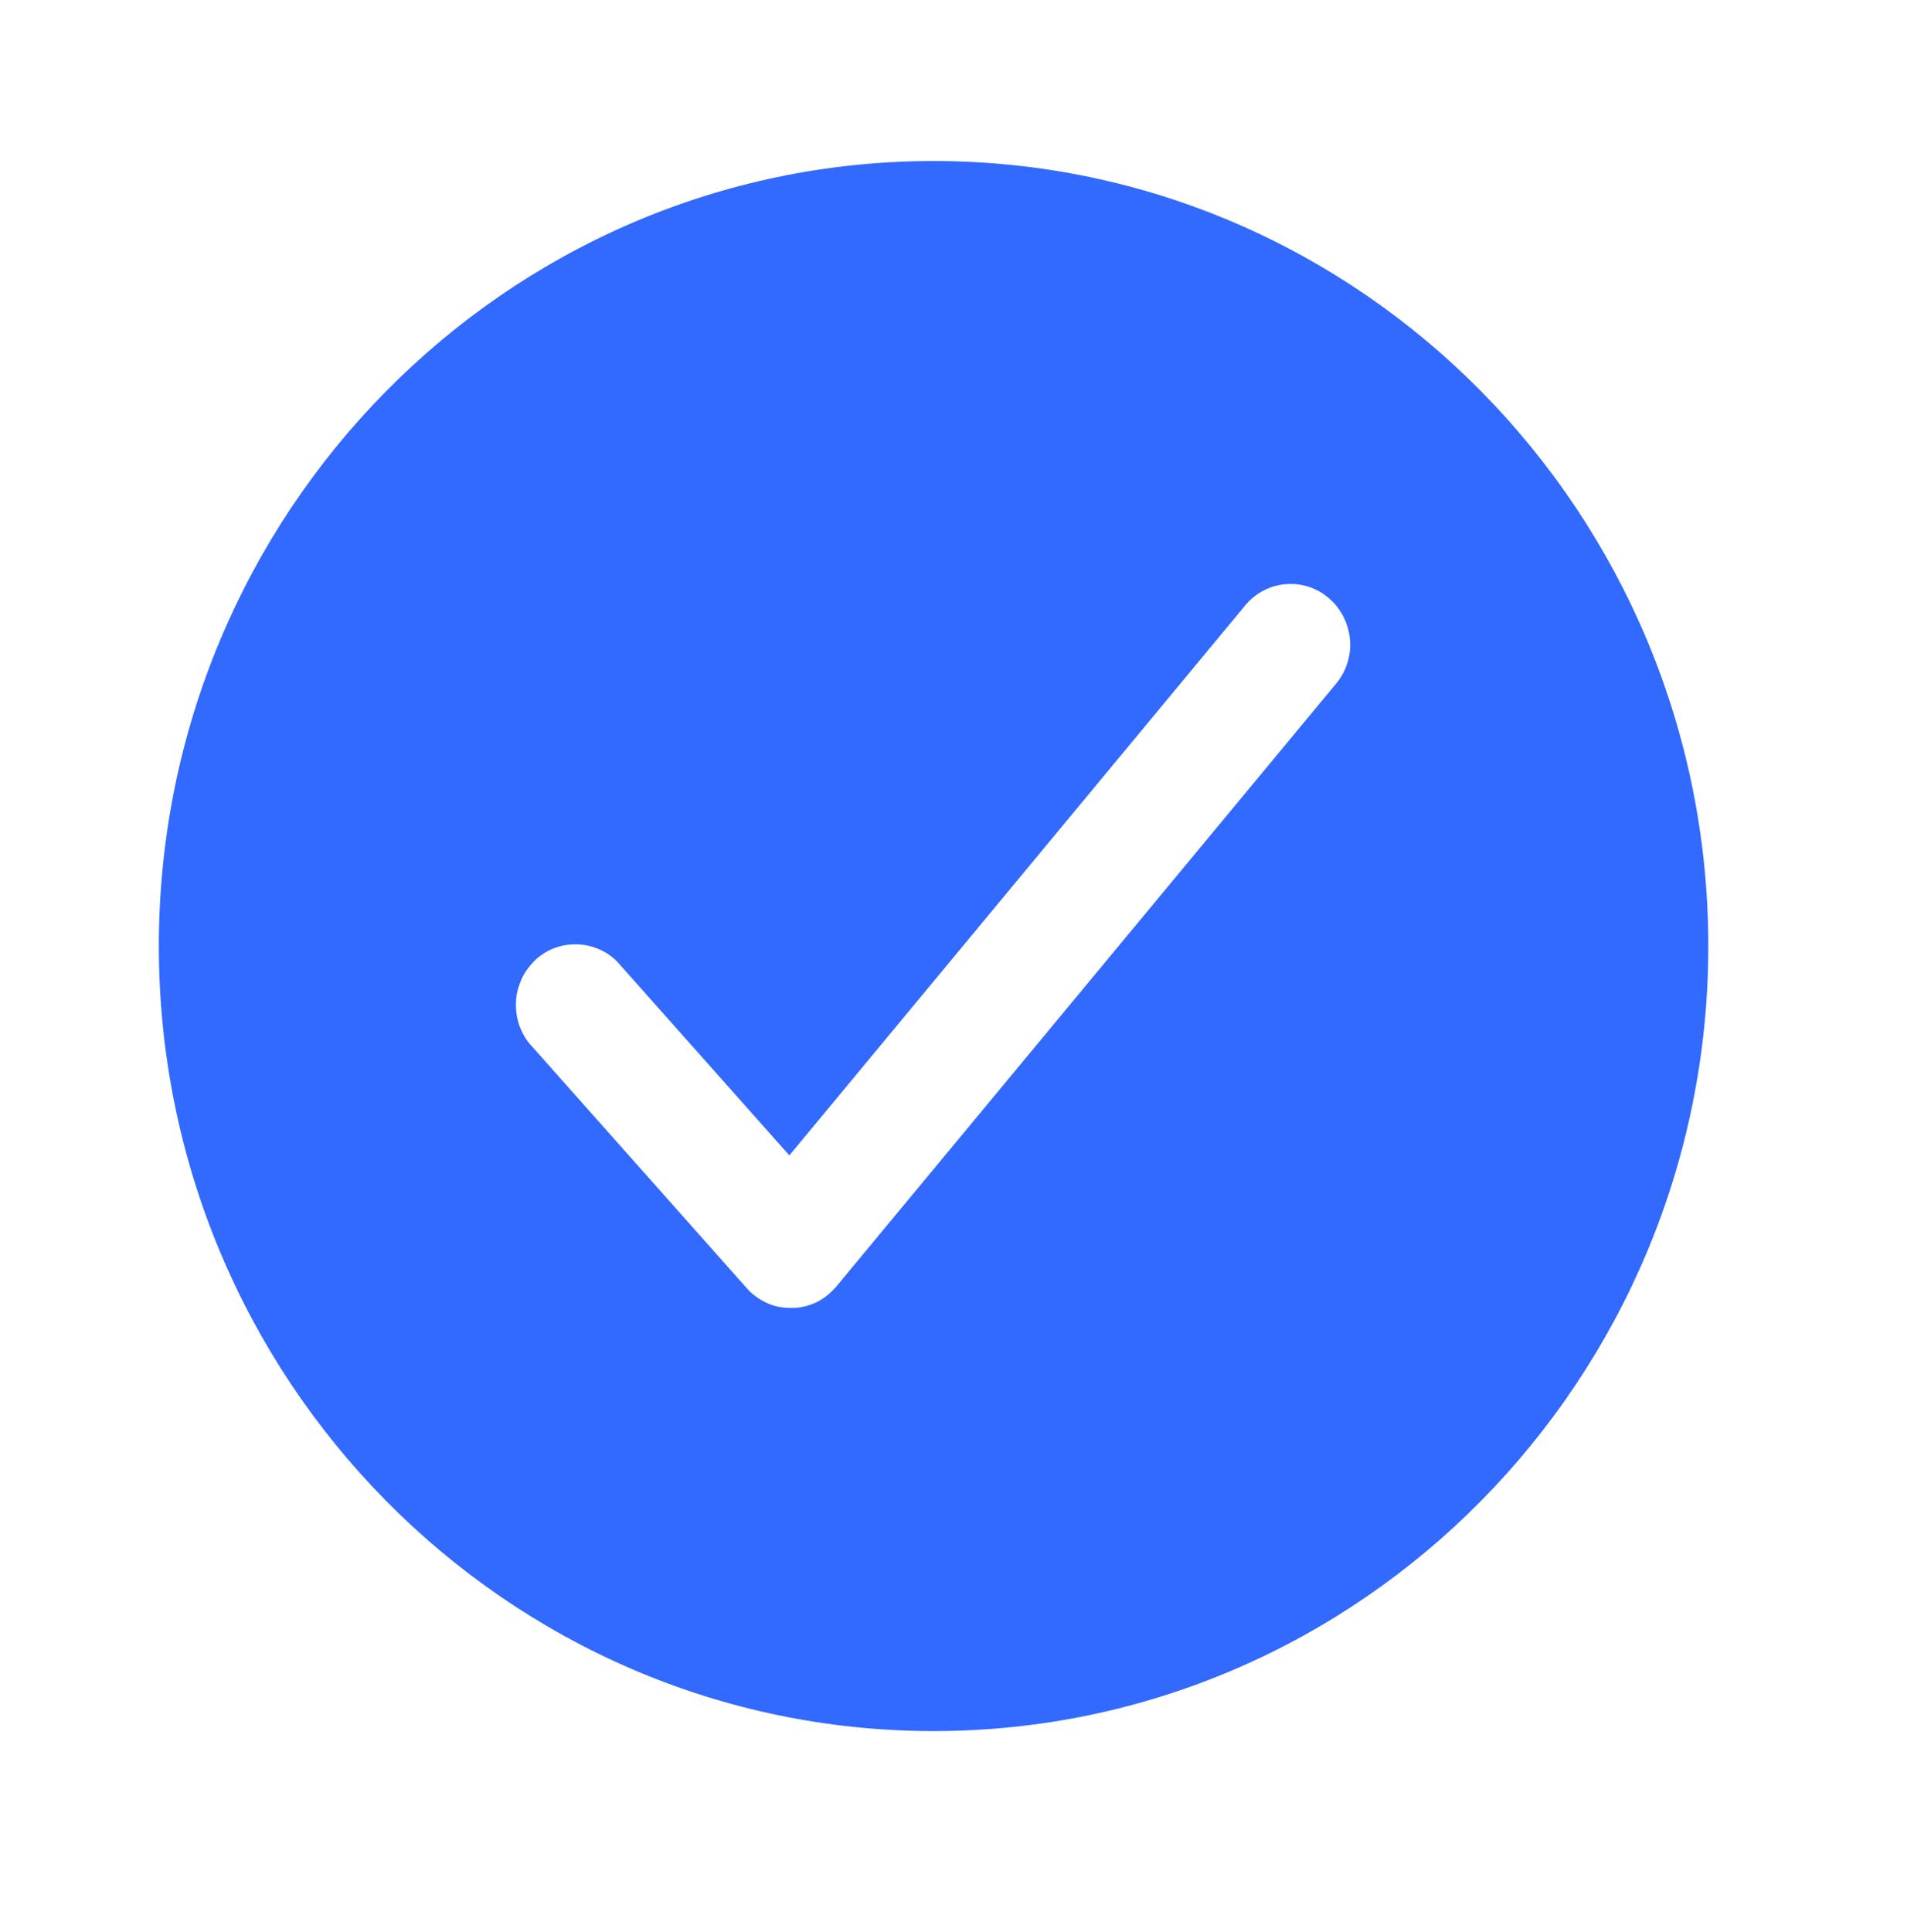 <svg width="77" height="78" viewBox="0 0 77 78" fill="none" xmlns="http://www.w3.org/2000/svg">
<path d="M37.695 6.5C20.451 6.5 6.414 20.719 6.414 38.188C6.414 55.656 20.451 69.875 37.695 69.875C54.94 69.875 68.977 55.656 68.977 38.188C68.977 20.719 54.94 6.5 37.695 6.5ZM53.978 27.56L33.765 51.935C33.541 52.195 33.268 52.422 32.963 52.569C32.658 52.715 32.305 52.796 31.968 52.796H31.92C31.583 52.796 31.247 52.731 30.942 52.585C30.637 52.439 30.364 52.244 30.14 51.984L21.477 42.234C21.253 42.006 21.092 41.714 20.98 41.421C20.868 41.112 20.82 40.788 20.835 40.462C20.835 40.138 20.932 39.812 21.06 39.52C21.188 39.227 21.397 38.968 21.622 38.74C21.862 38.529 22.135 38.35 22.44 38.252C22.744 38.139 23.065 38.106 23.386 38.123C23.707 38.139 24.028 38.236 24.3 38.366C24.589 38.513 24.846 38.708 25.055 38.968L31.872 46.638L50.304 24.407C50.721 23.92 51.299 23.628 51.924 23.579C52.55 23.53 53.175 23.725 53.657 24.148C54.138 24.554 54.443 25.155 54.507 25.789C54.571 26.422 54.379 27.056 53.978 27.56V27.56Z" fill="#3269FF"/>
</svg>
